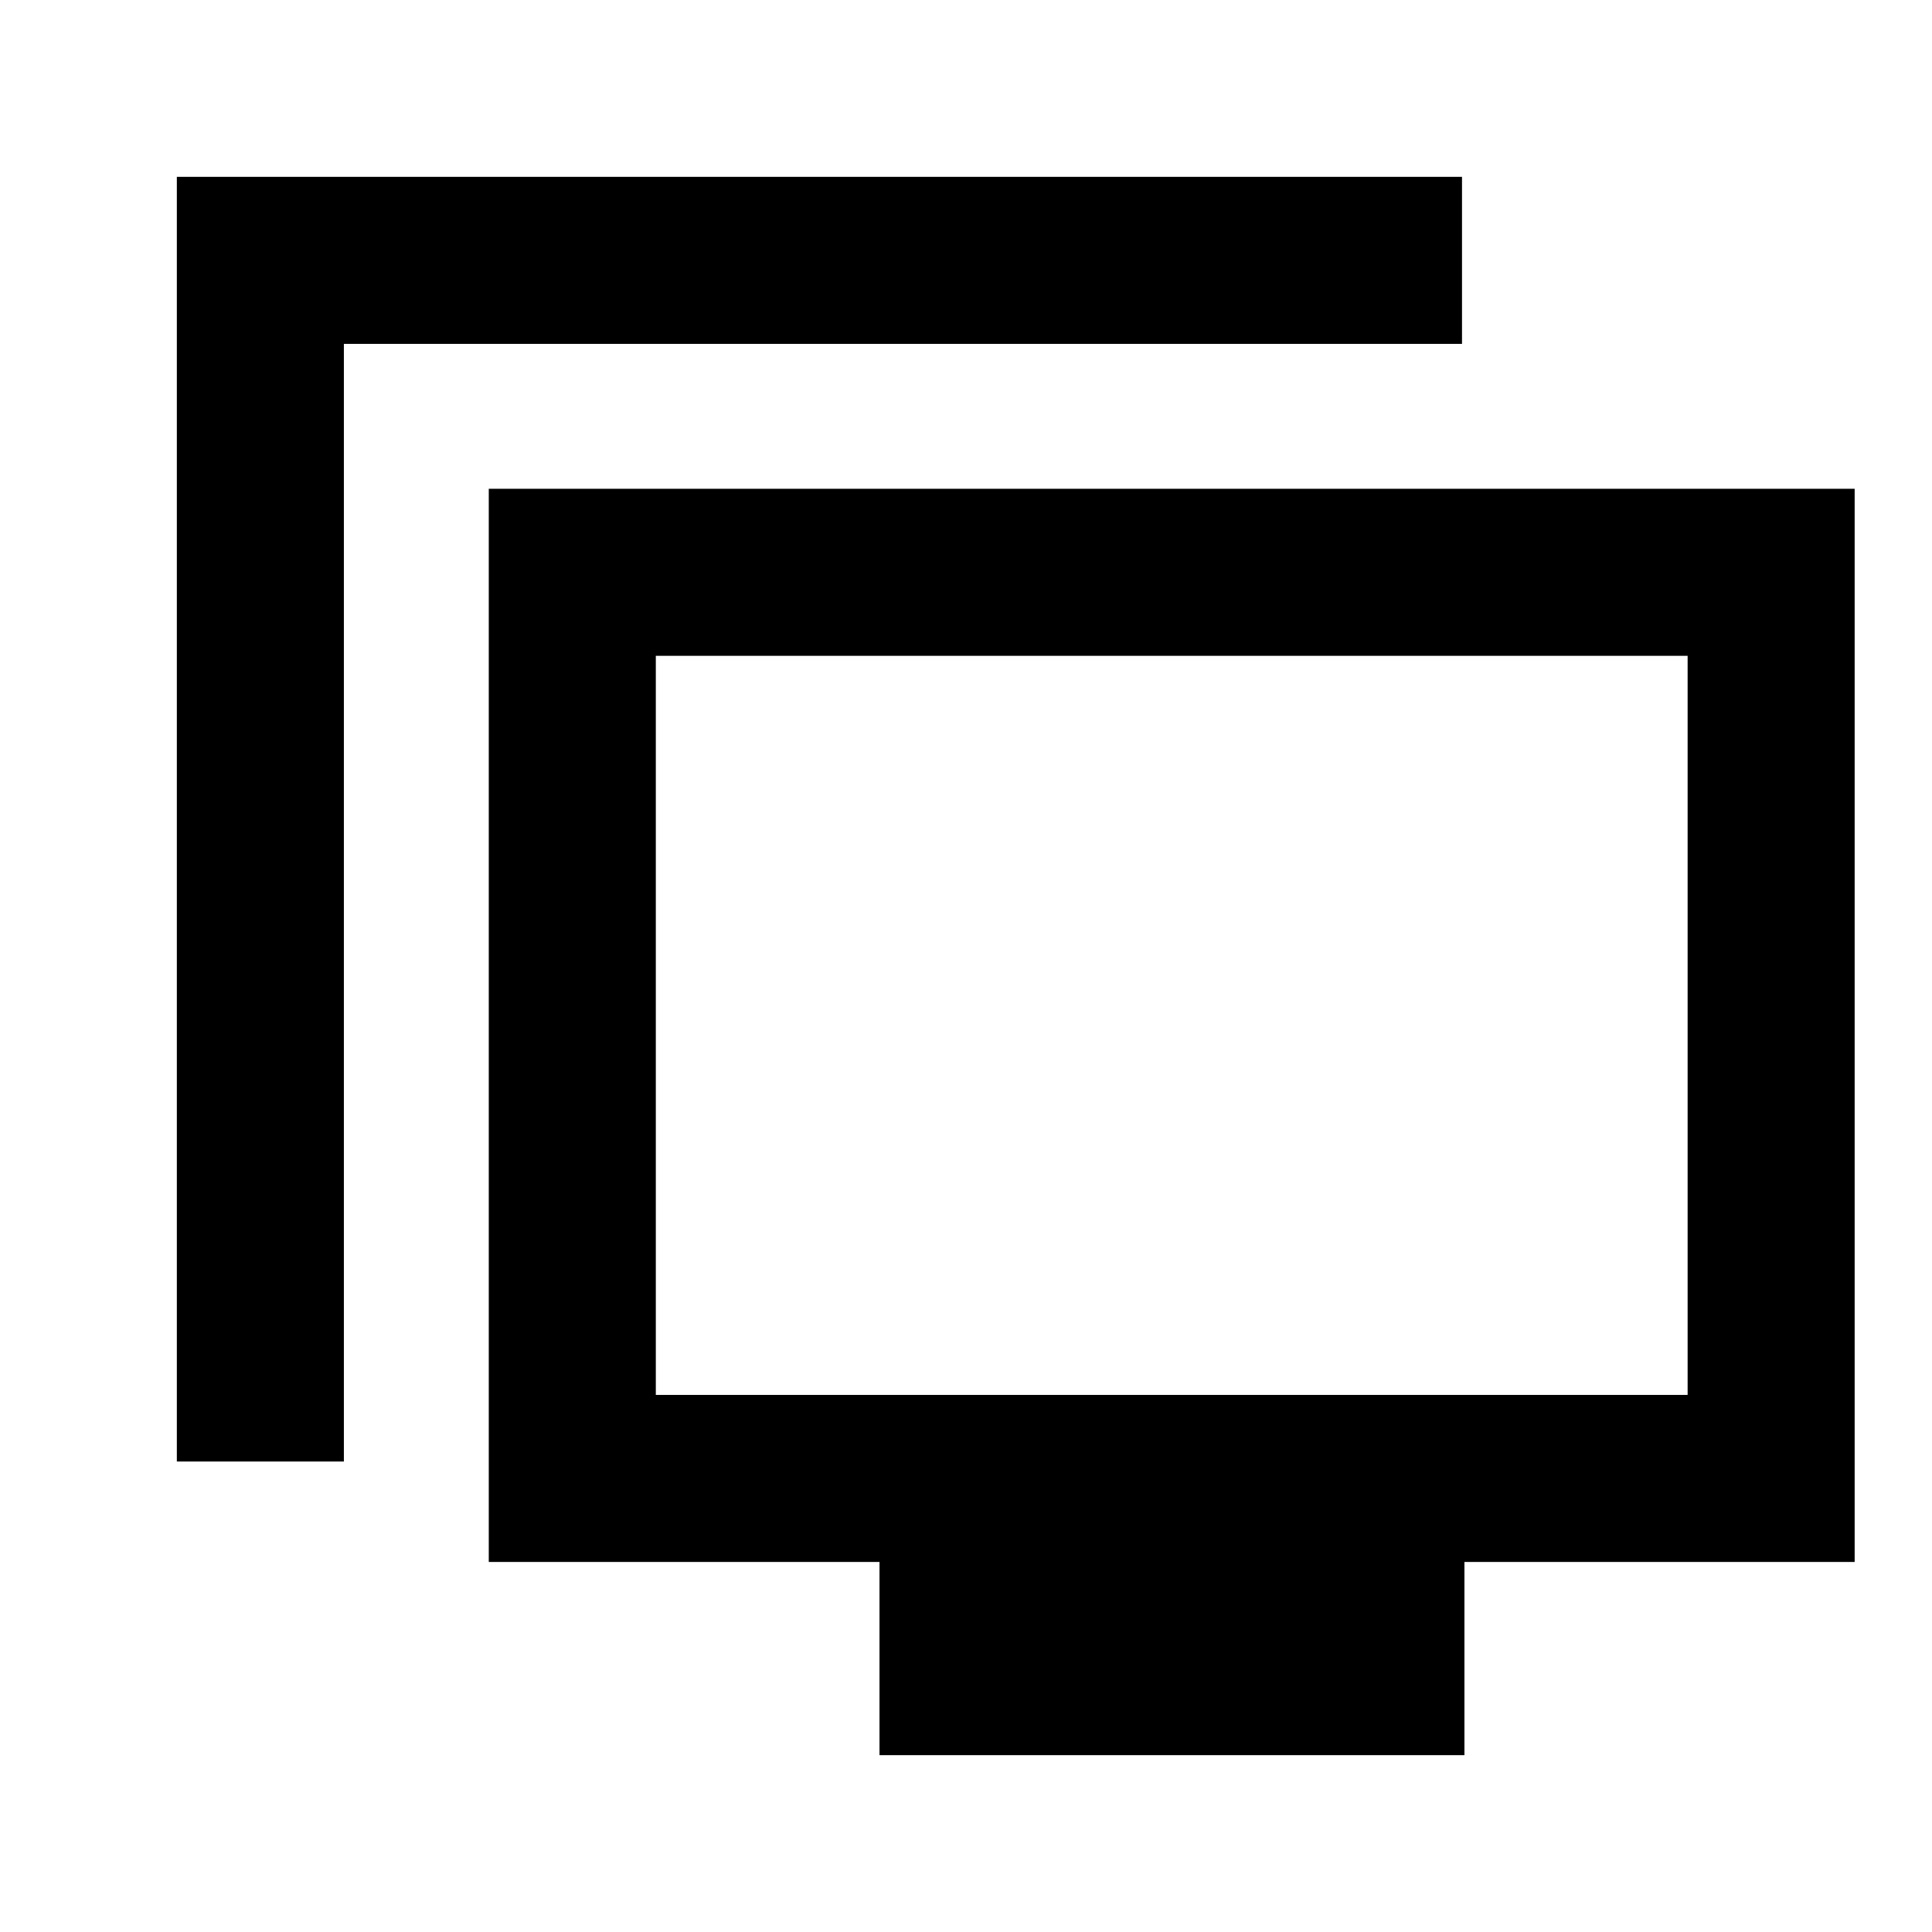 <svg xmlns="http://www.w3.org/2000/svg" height="20" viewBox="0 -960 960 960" width="20"><path d="M87.87-233.78v-638.35h638.59v83H170.87v555.35h-83ZM437.02-87.87v-96H242.87v-533.26h678.7v533.26h-193.9v96H437.02Zm-111.15-179h512.7v-367.26h-512.7v367.26ZM582.22-450.5Z"/></svg>